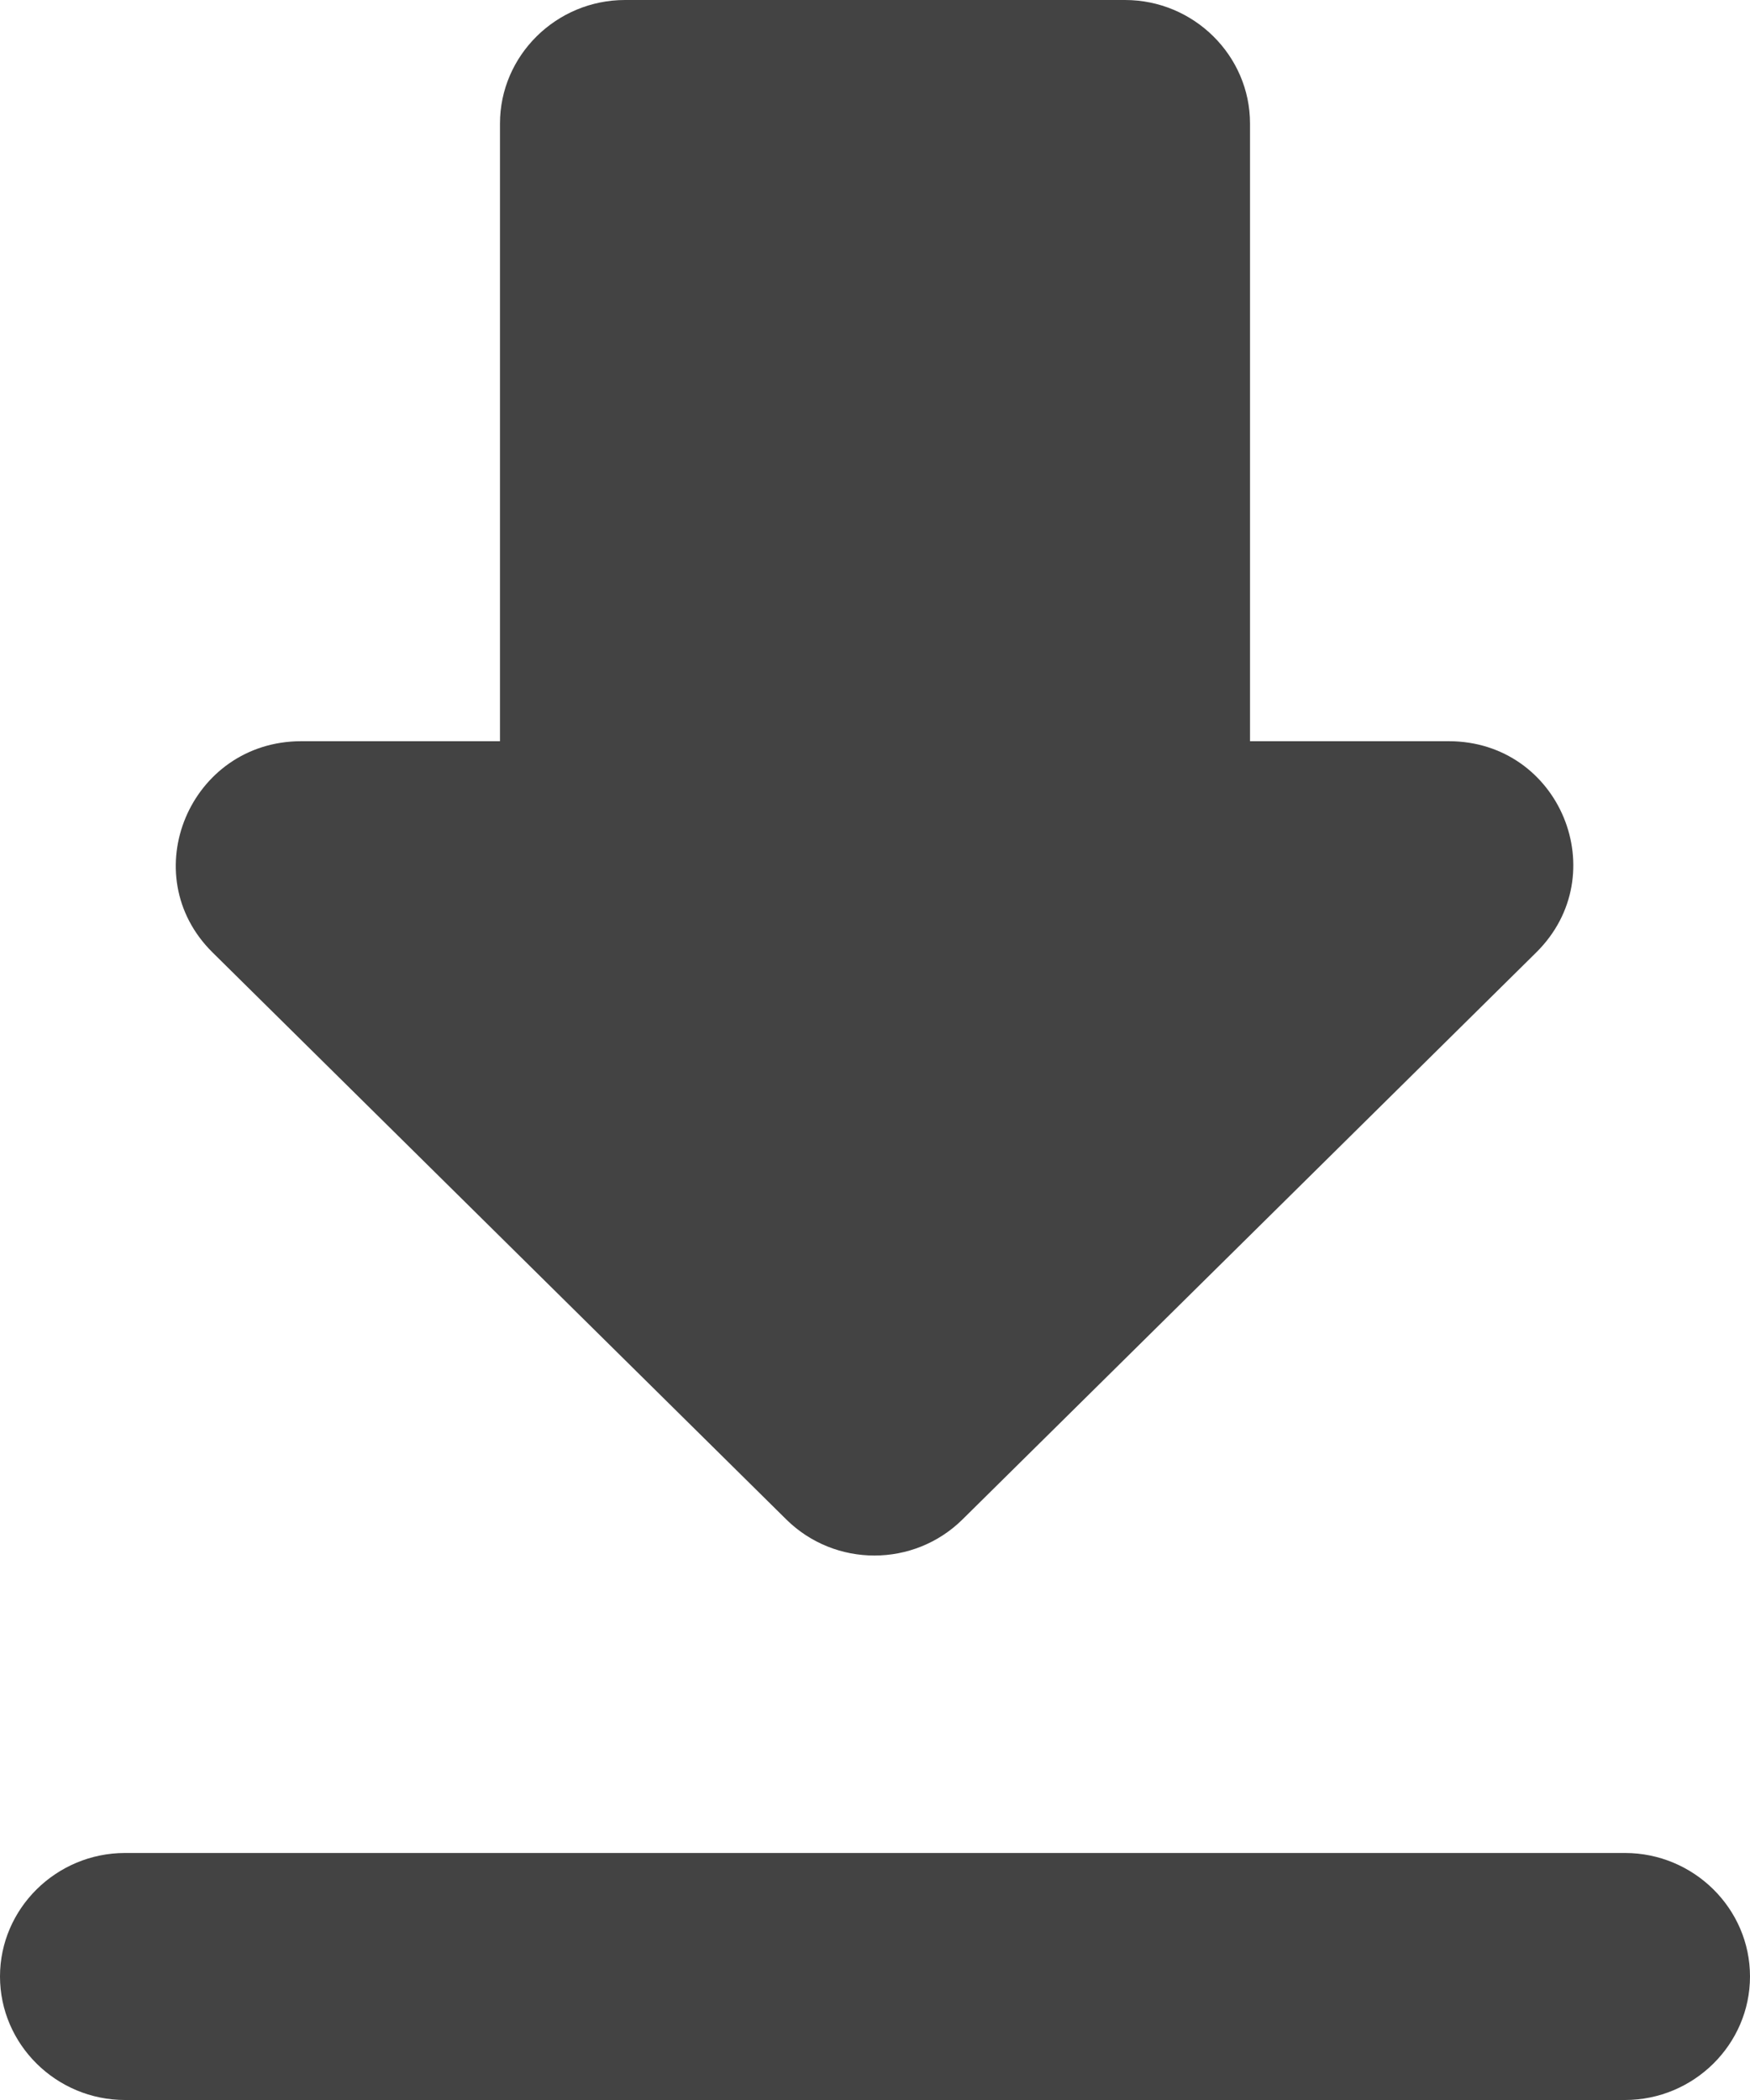 <svg width="20" height="24" viewBox="0 0 20 24" fill="none" xmlns="http://www.w3.org/2000/svg">
<path d="M16.557 8.471H14.286V1.412C14.286 0.635 13.643 0 12.857 0H7.143C6.357 0 5.714 0.635 5.714 1.412V8.471H3.443C2.171 8.471 1.529 9.995 2.429 10.885L8.986 17.365C9.543 17.915 10.443 17.915 11 17.365L17.557 10.885C18.457 9.995 17.829 8.471 16.557 8.471ZM0 22.588C0 23.365 0.643 24 1.429 24H18.571C19.357 24 20 23.365 20 22.588C20 21.812 19.357 21.177 18.571 21.177H1.429C0.643 21.177 0 21.812 0 22.588Z" fill="#434343"/>
</svg>
